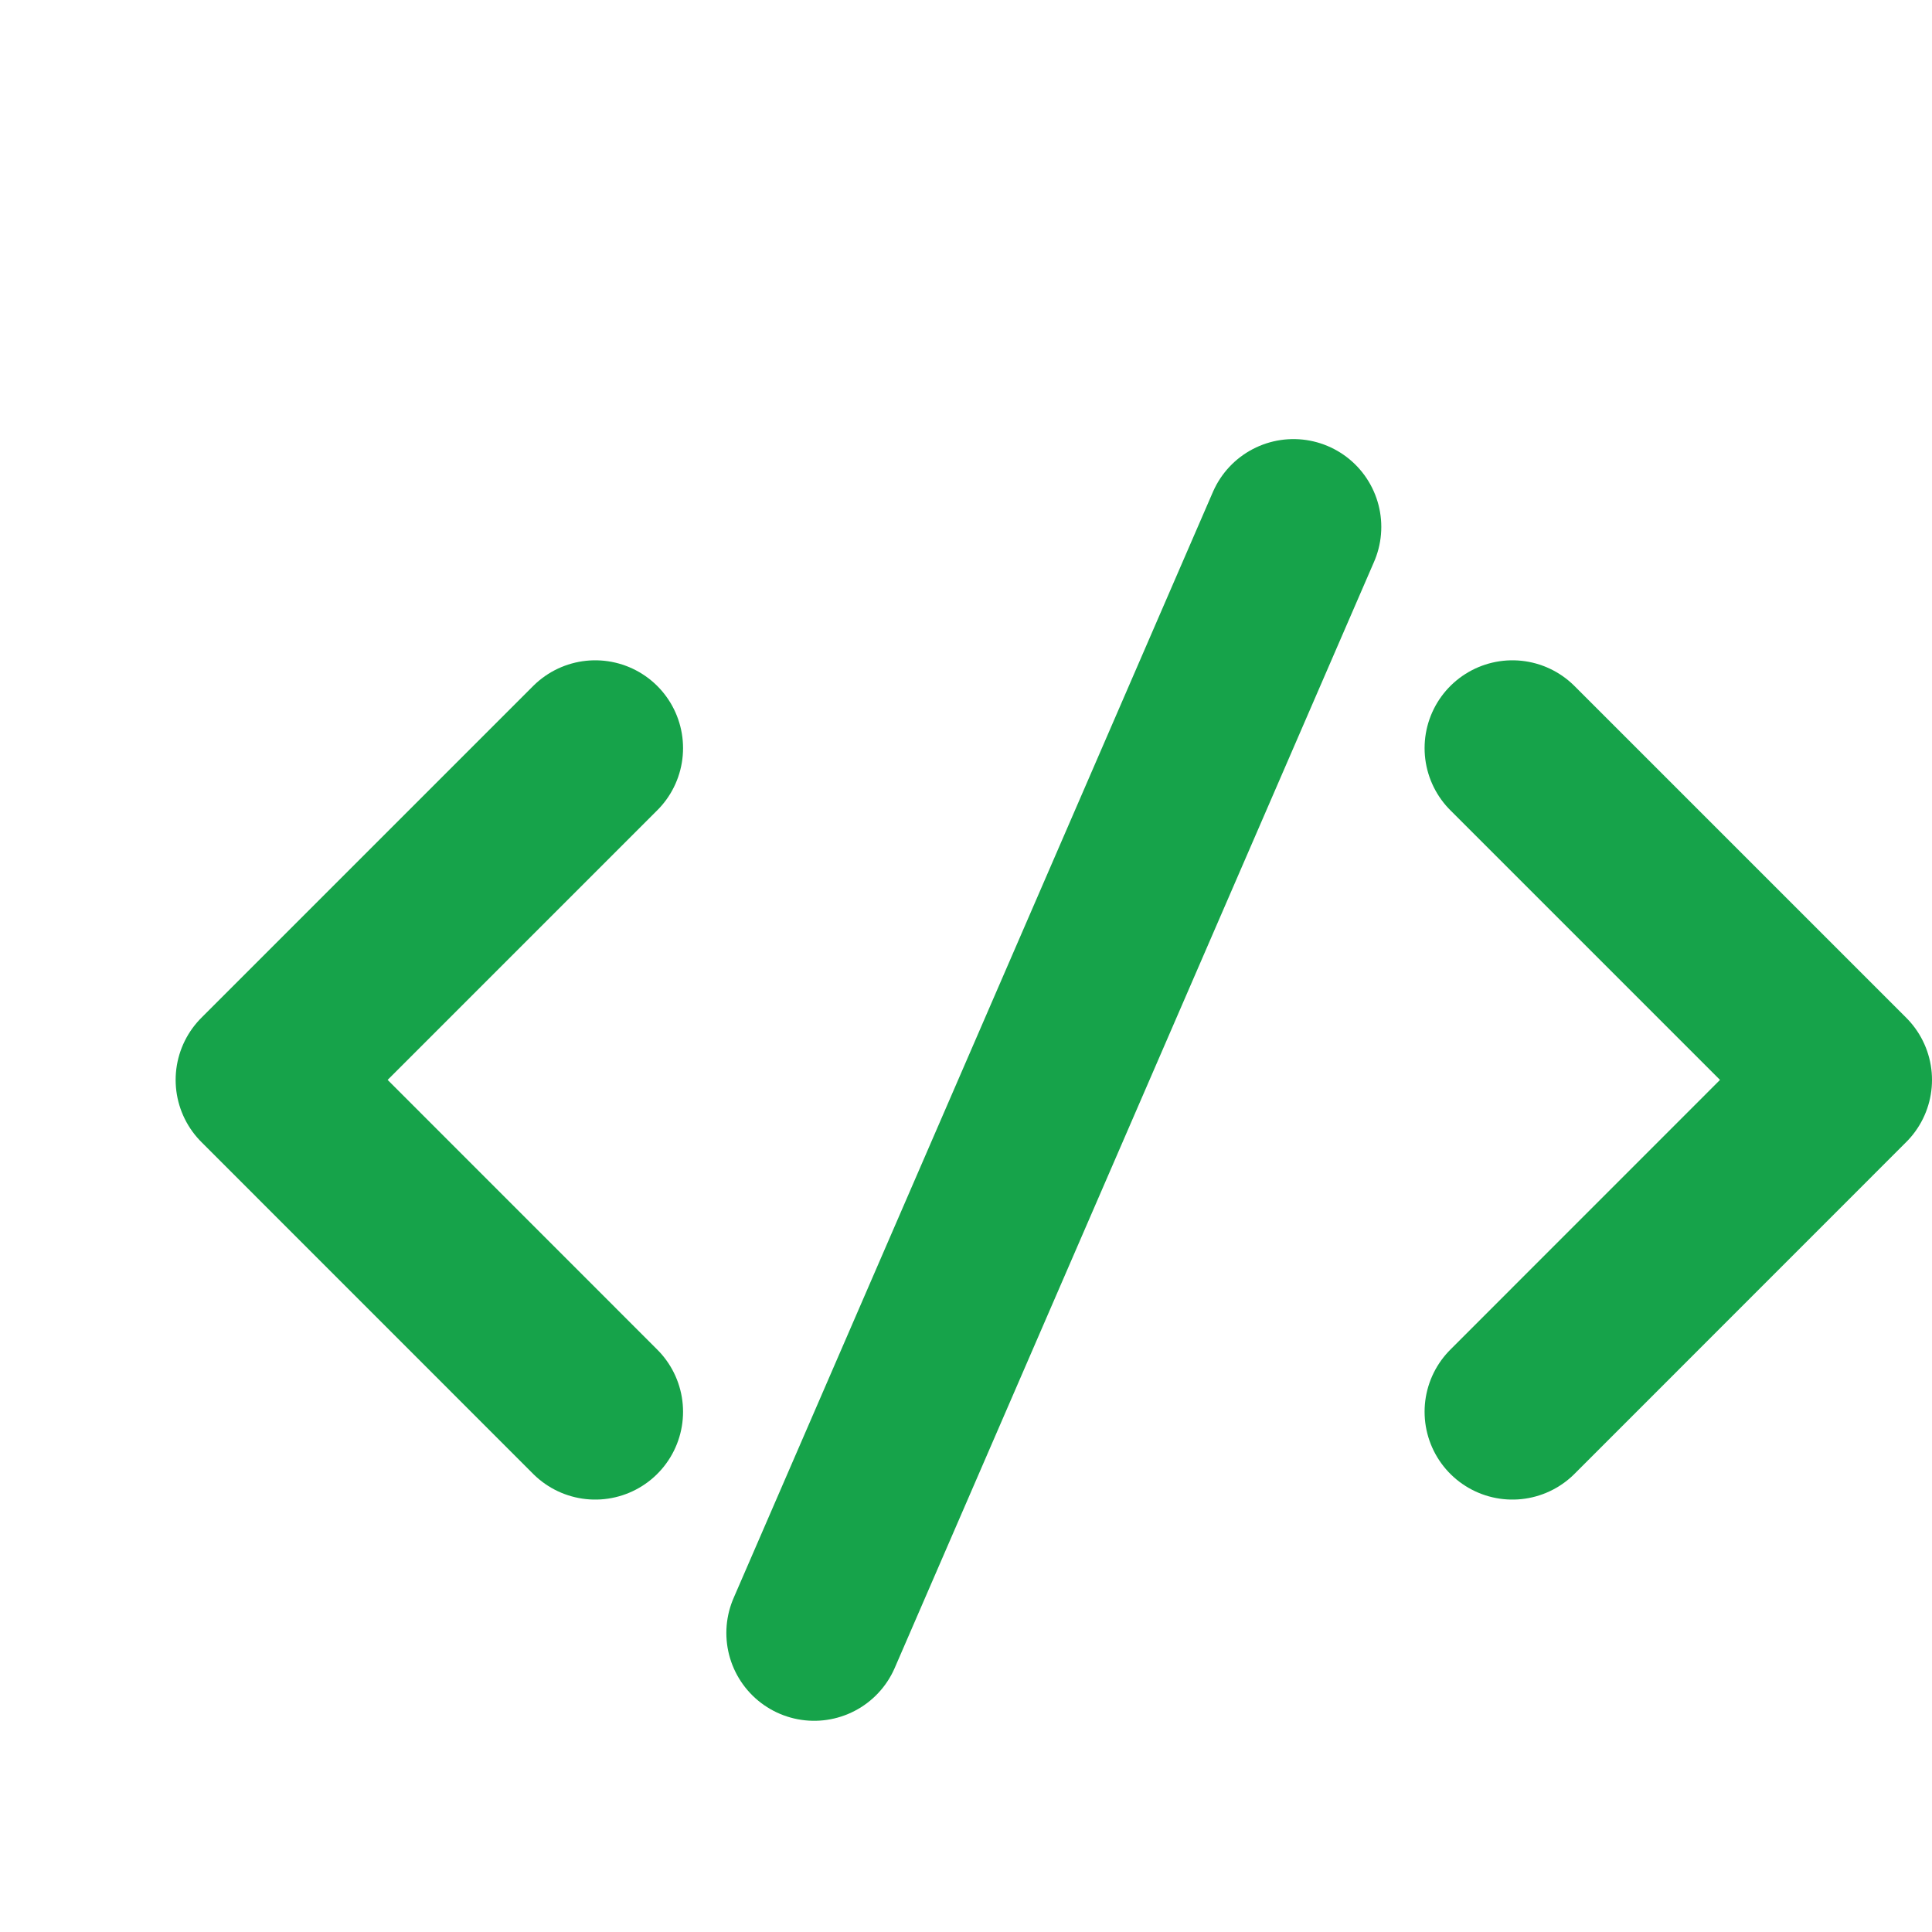 <svg width="22" height="22" viewBox="0 0 22 22" fill="none" xmlns="http://www.w3.org/2000/svg">
<path d="M6.778 8.519L3 12.297L6.778 16.076" stroke="#16A34A" stroke-width="2" stroke-linecap="round" stroke-linejoin="round"/>
<path d="M17.222 8.519L21 12.297L17.222 16.076" stroke="#16A34A" stroke-width="2" stroke-linecap="round" stroke-linejoin="round"/>
<path d="M9.271 18.595L14.729 6" stroke="#16A34A" stroke-width="2" stroke-linecap="round" stroke-linejoin="round"/>
</svg>
